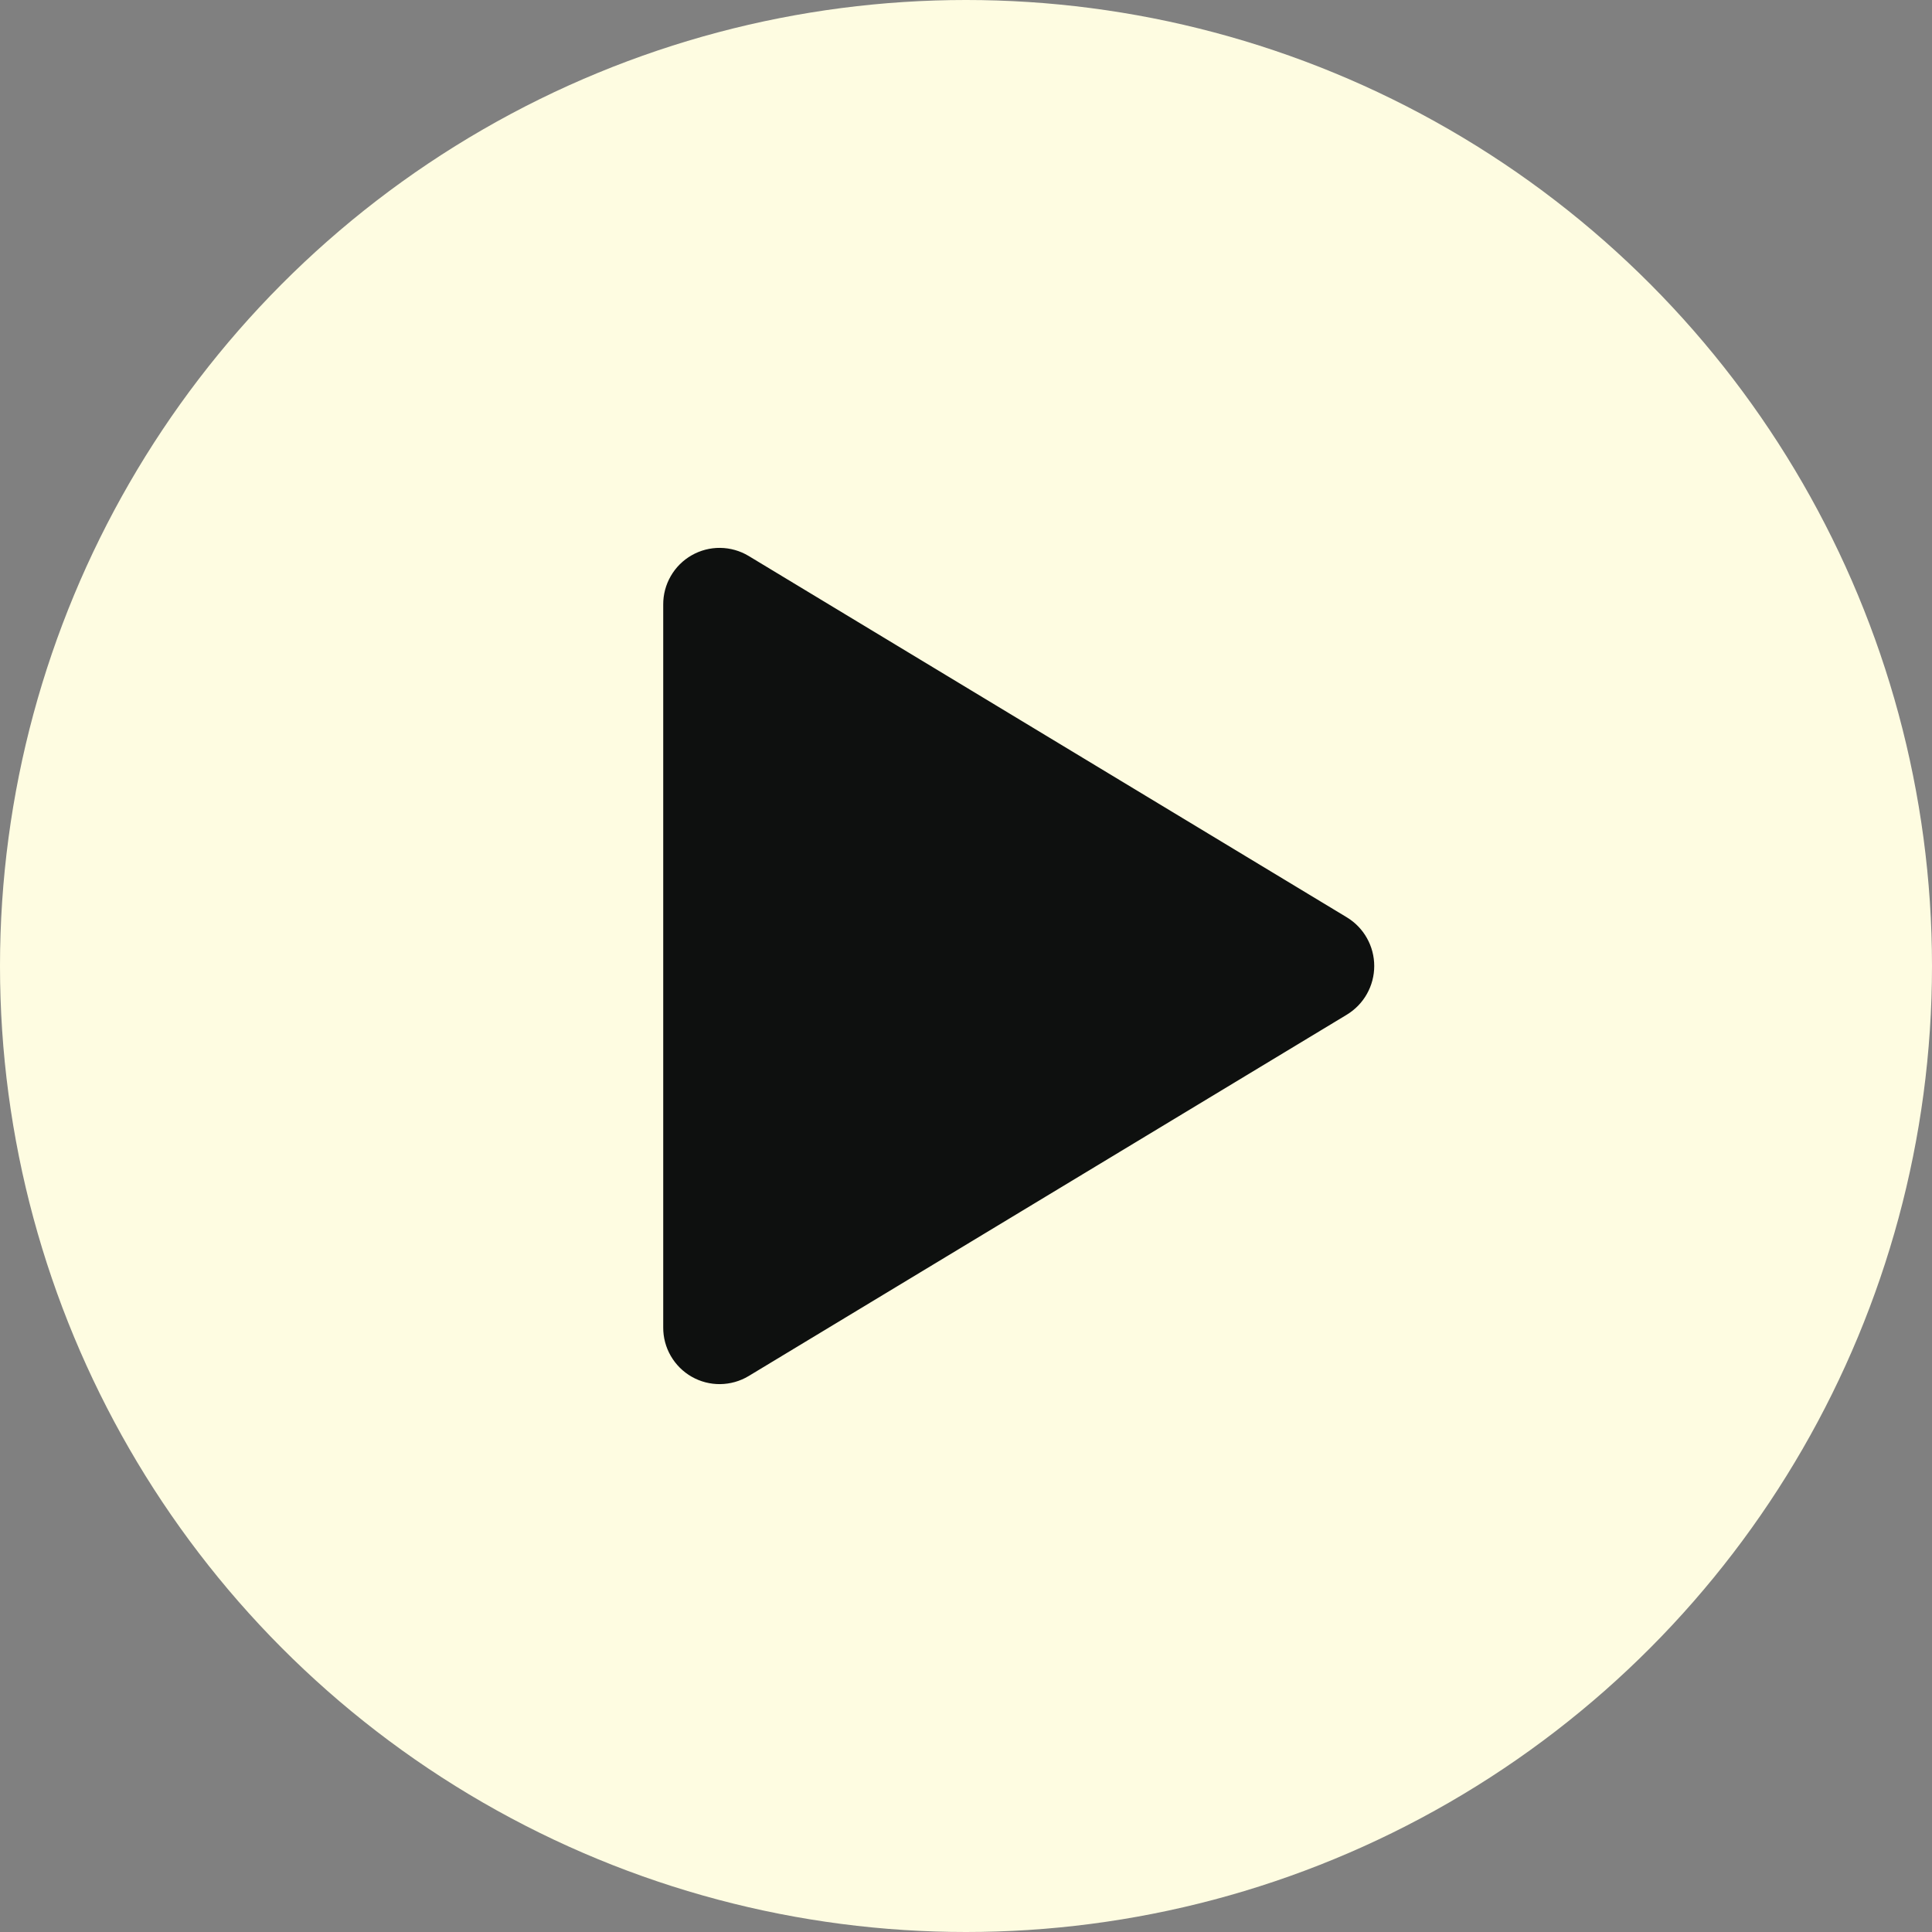<svg width="67" height="67" viewBox="0 0 67 67" fill="none" xmlns="http://www.w3.org/2000/svg">
<rect x="0" y="0" width="67" height="67" fill="#808080" stroke="none"/>
<circle cx="33.5" cy="33.5" r="33.5" fill="#FEFCE1"/>
<path d="M25.959 47.722L46.71 35.186C46.999 35.01 47.239 34.762 47.404 34.467C47.57 34.172 47.657 33.839 47.657 33.5C47.657 33.161 47.57 32.828 47.404 32.533C47.239 32.238 46.999 31.99 46.71 31.814L25.959 19.278C25.662 19.1 25.322 19.004 24.975 19C24.629 18.996 24.287 19.085 23.986 19.257C23.685 19.429 23.435 19.677 23.262 19.978C23.088 20.278 22.998 20.619 23 20.966V46.034C22.998 46.381 23.088 46.722 23.262 47.022C23.435 47.322 23.685 47.571 23.986 47.743C24.287 47.915 24.629 48.004 24.975 48C25.322 47.996 25.662 47.9 25.959 47.722Z" fill="#0E100F"/>
</svg>
